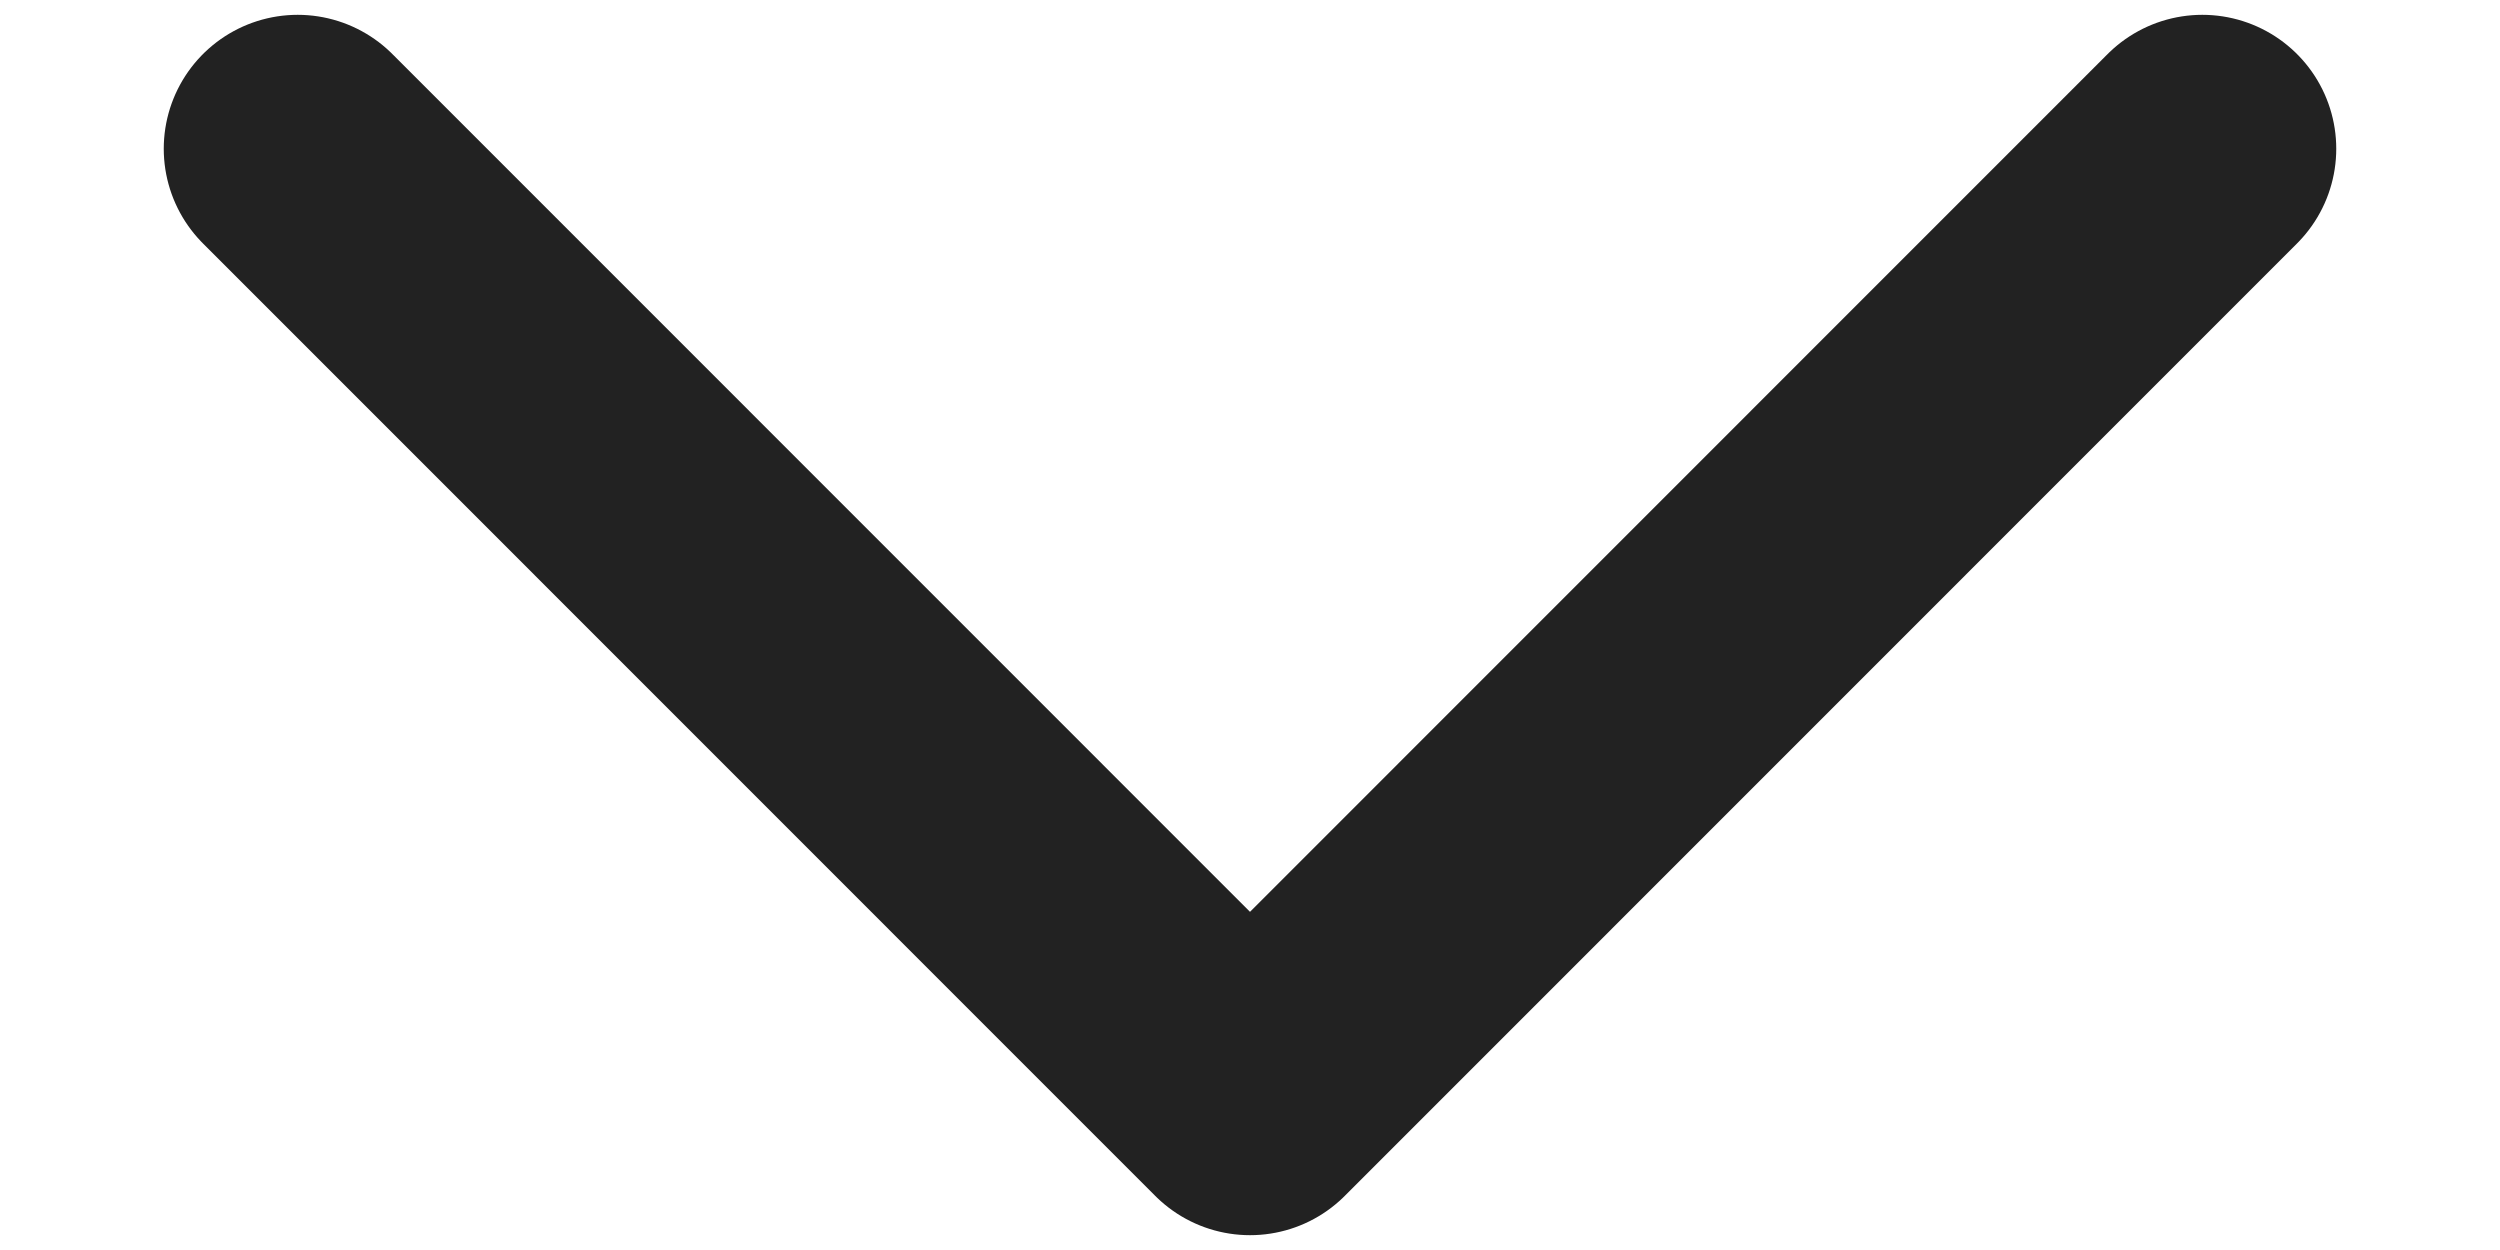 <svg width='14' height='7' viewBox='0 0 14 7' fill='none' xmlns='http://www.w3.org/2000/svg'><path d='M12.333 0.833L7 6.167L1.667 0.833' stroke='#222222' stroke-width='1.5' stroke-linecap='round' stroke-linejoin='round'/></svg>